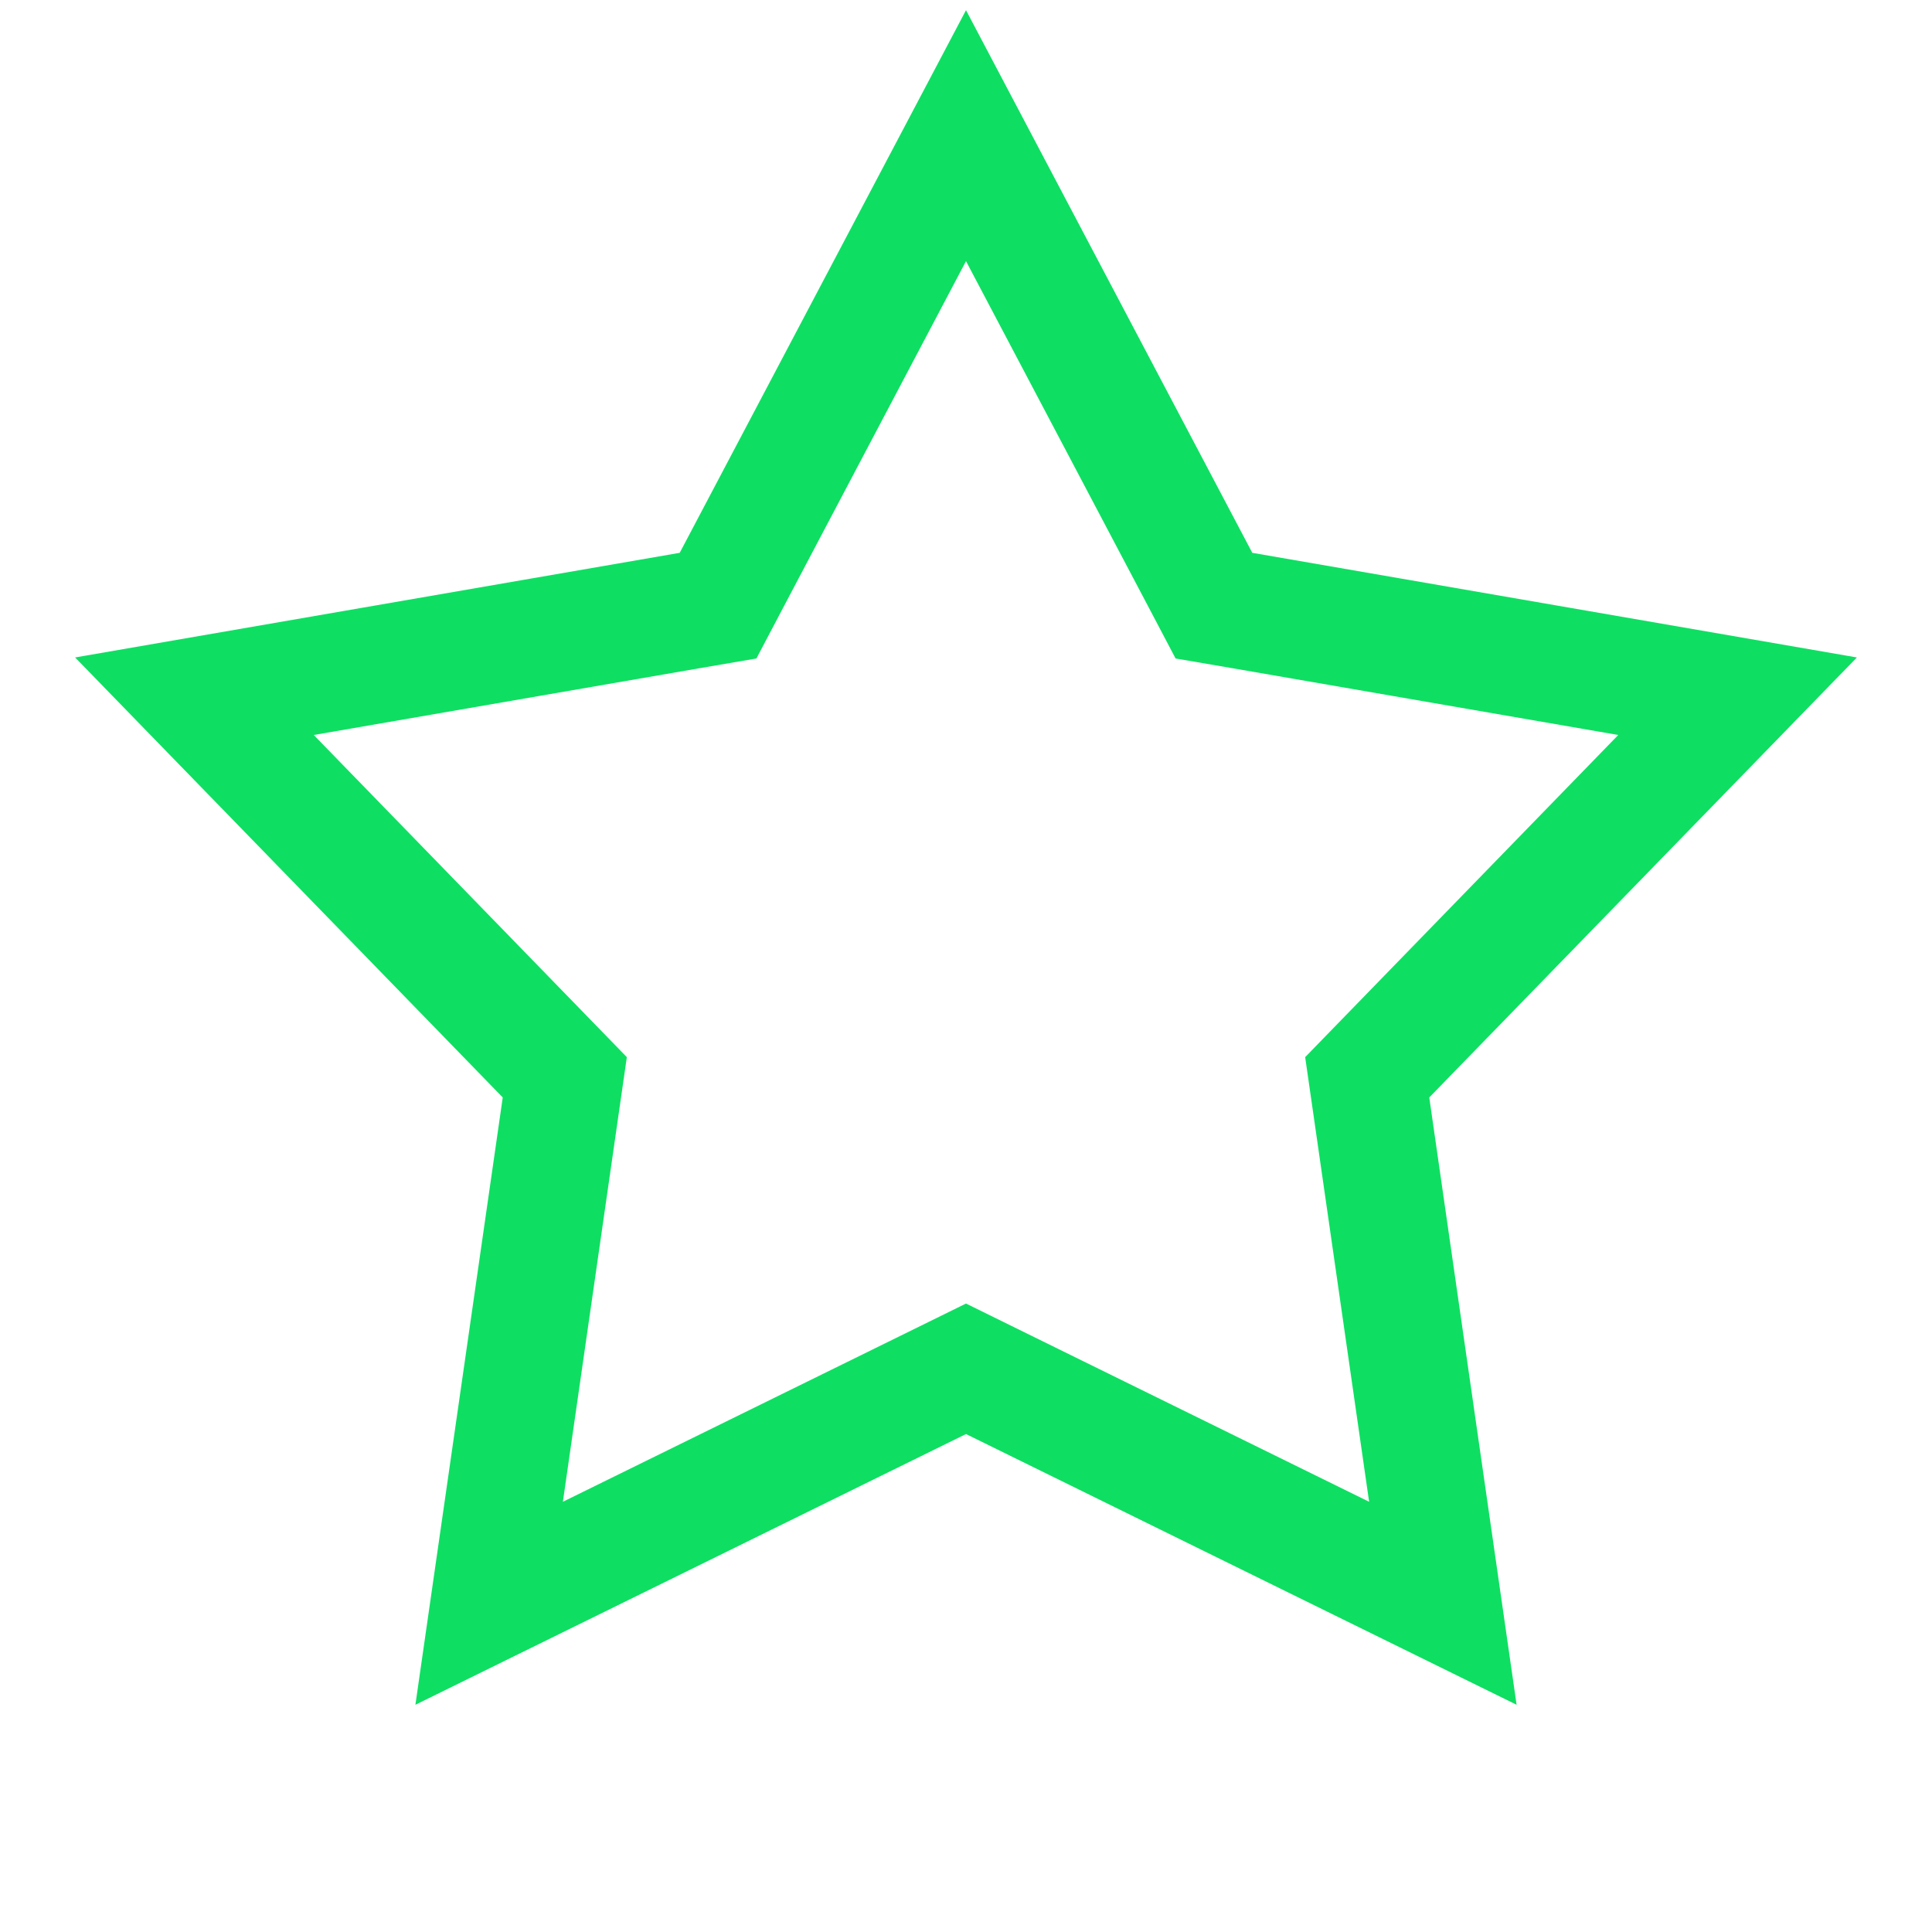 <svg width="33" height="33" viewBox="0 0 33 33" fill="none" xmlns="http://www.w3.org/2000/svg">
<g clip-path="url(#clip0_15_150)">
<path d="M16.5 2.317L20.506 9.91L20.735 10.345L21.22 10.428L29.679 11.892L23.696 18.048L23.353 18.401L23.423 18.887L24.645 27.385L16.941 23.597L16.5 23.38L16.059 23.597L8.355 27.385L9.577 18.887L9.647 18.401L9.304 18.048L3.321 11.892L11.78 10.428L12.265 10.345L12.494 9.91L16.5 2.317Z" stroke="#0EDF62" stroke-width="2"/>
</g>
<defs>
<clipPath id="clip0_15_150">
<rect width="32" height="32" fill="white" transform="translate(0.5 0.174)"/>
</clipPath>
</defs>
</svg>
